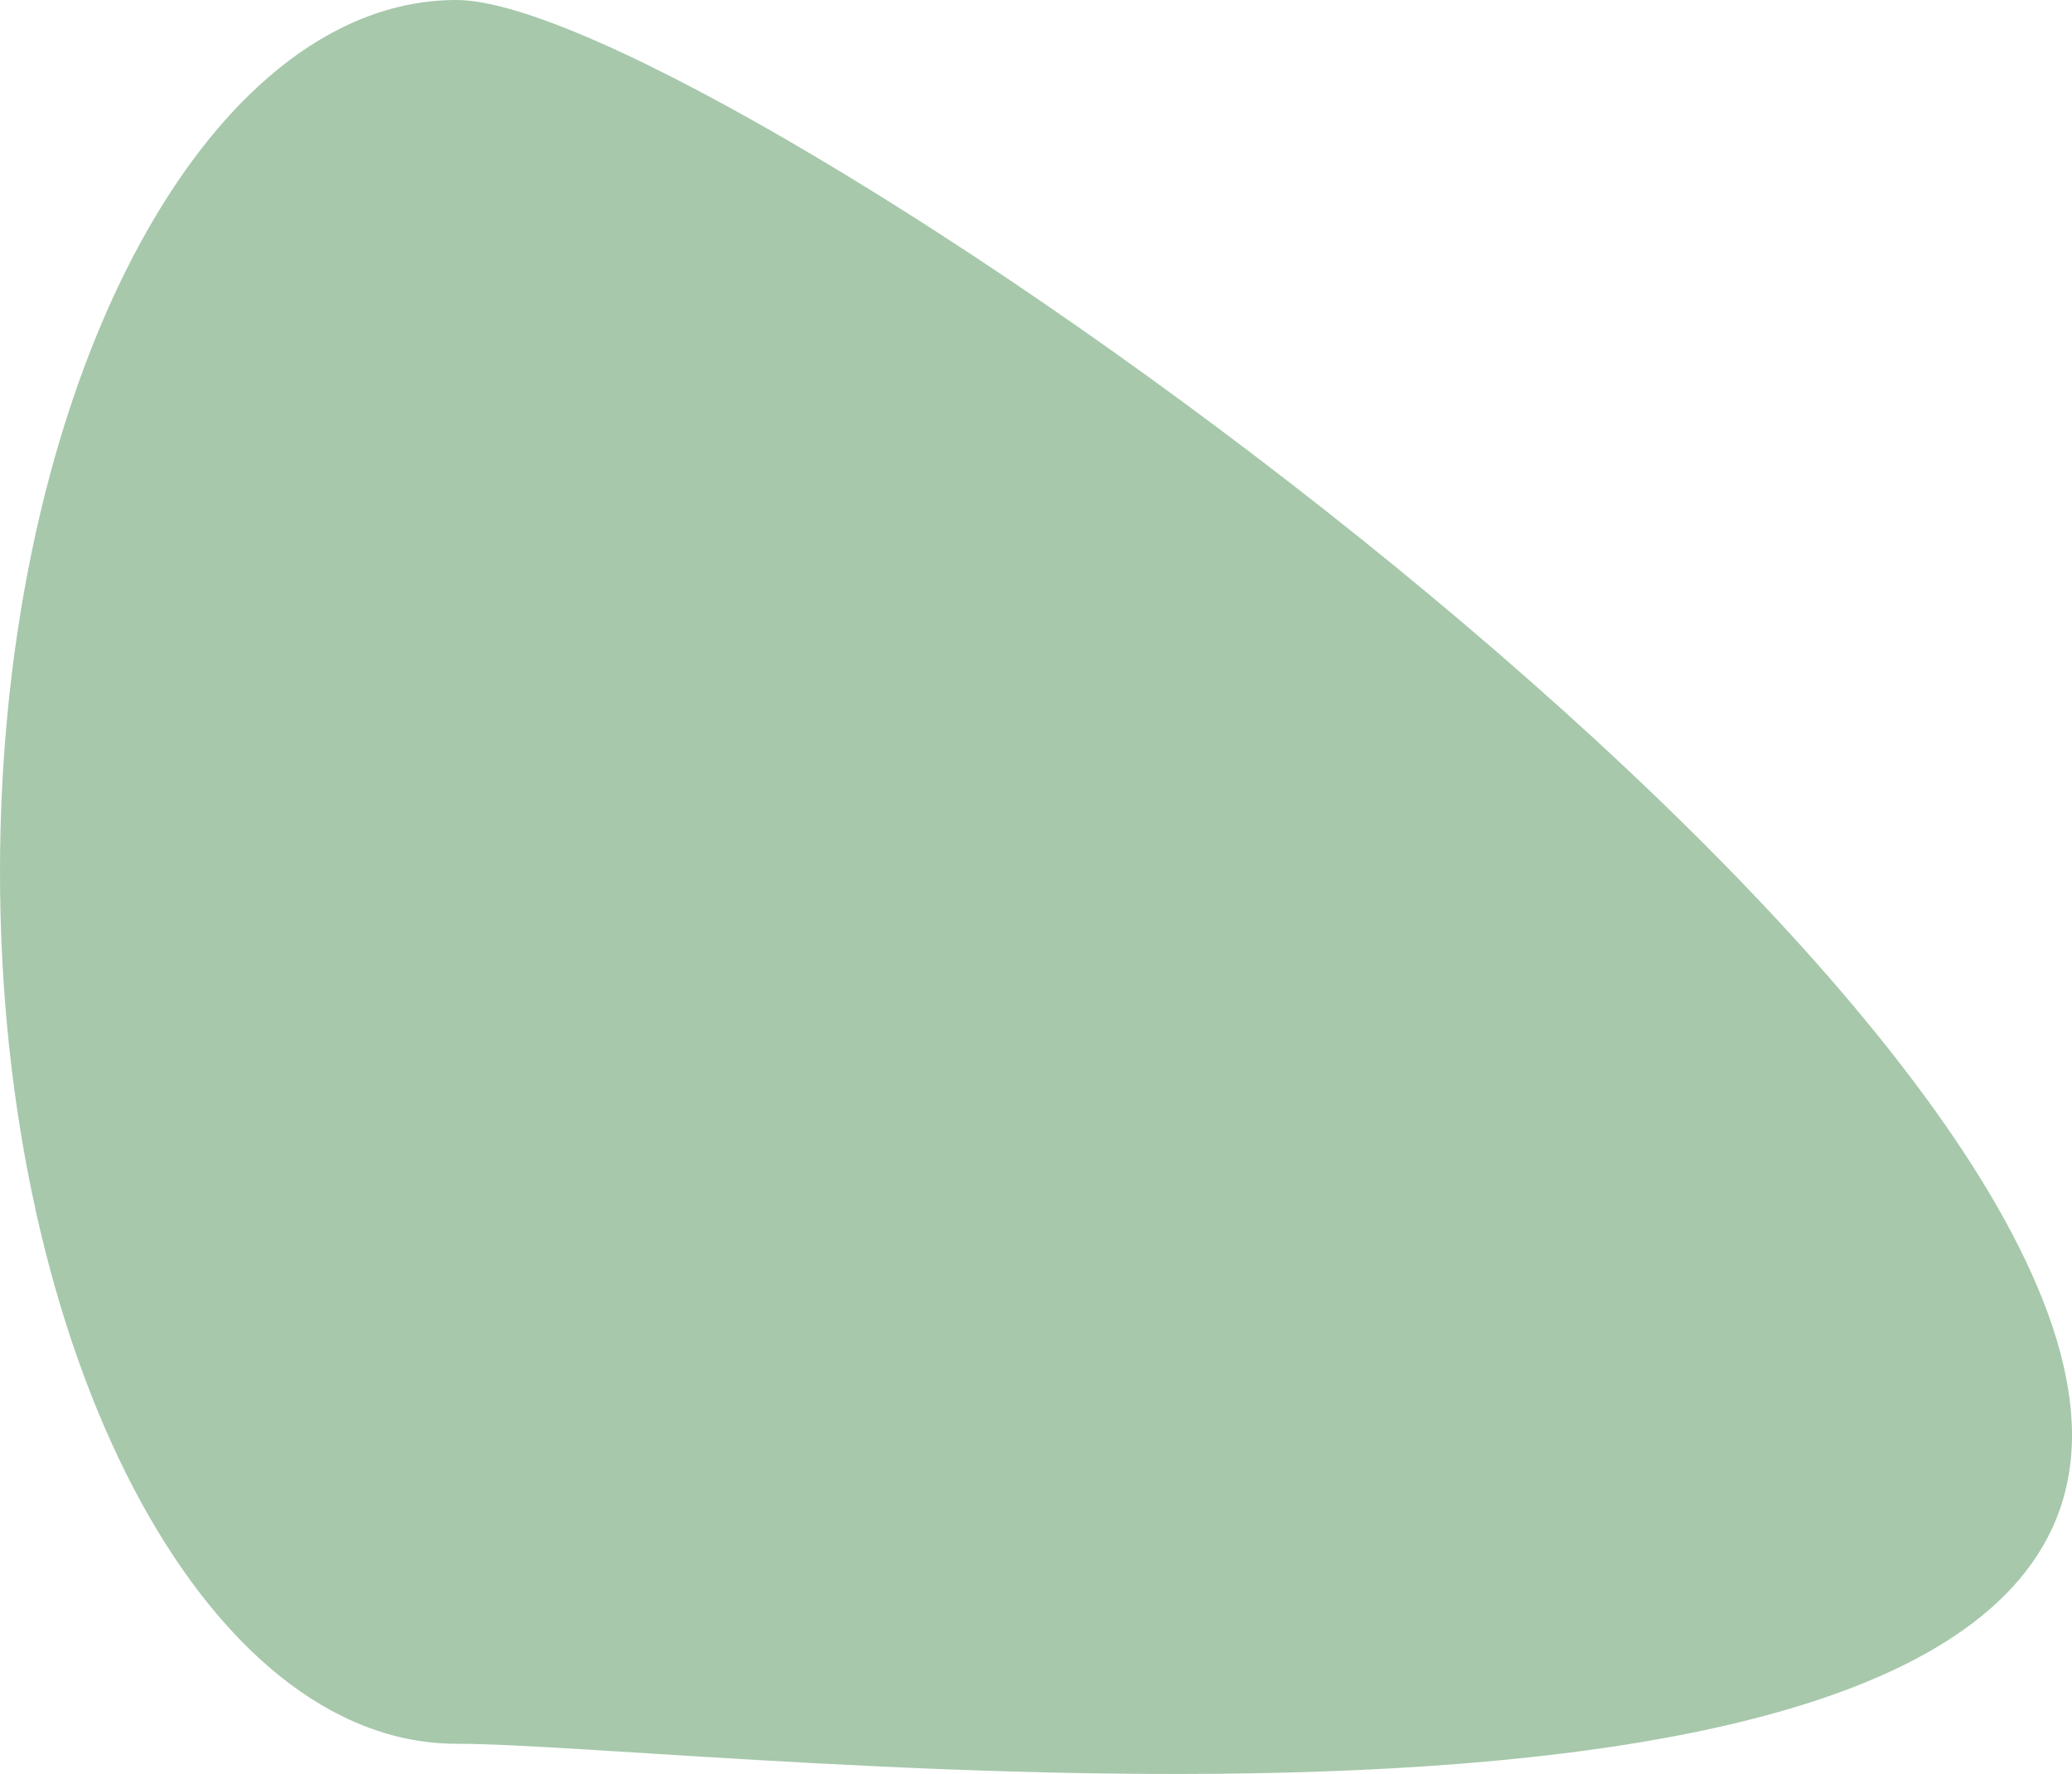 <svg xmlns="http://www.w3.org/2000/svg" width="662.898" height="567.43" viewBox="0 0 662.898 567.43">
  <path id="Path_1379" data-name="Path 1379" d="M146.031,0C226.682,0,662.9,305.029,662.9,459.052s-436.217,98.715-516.868,98.715S0,432.906,0,278.883,65.38,0,146.031,0Z" fill="rgba(81,146,89,0.5)"/>
</svg>
